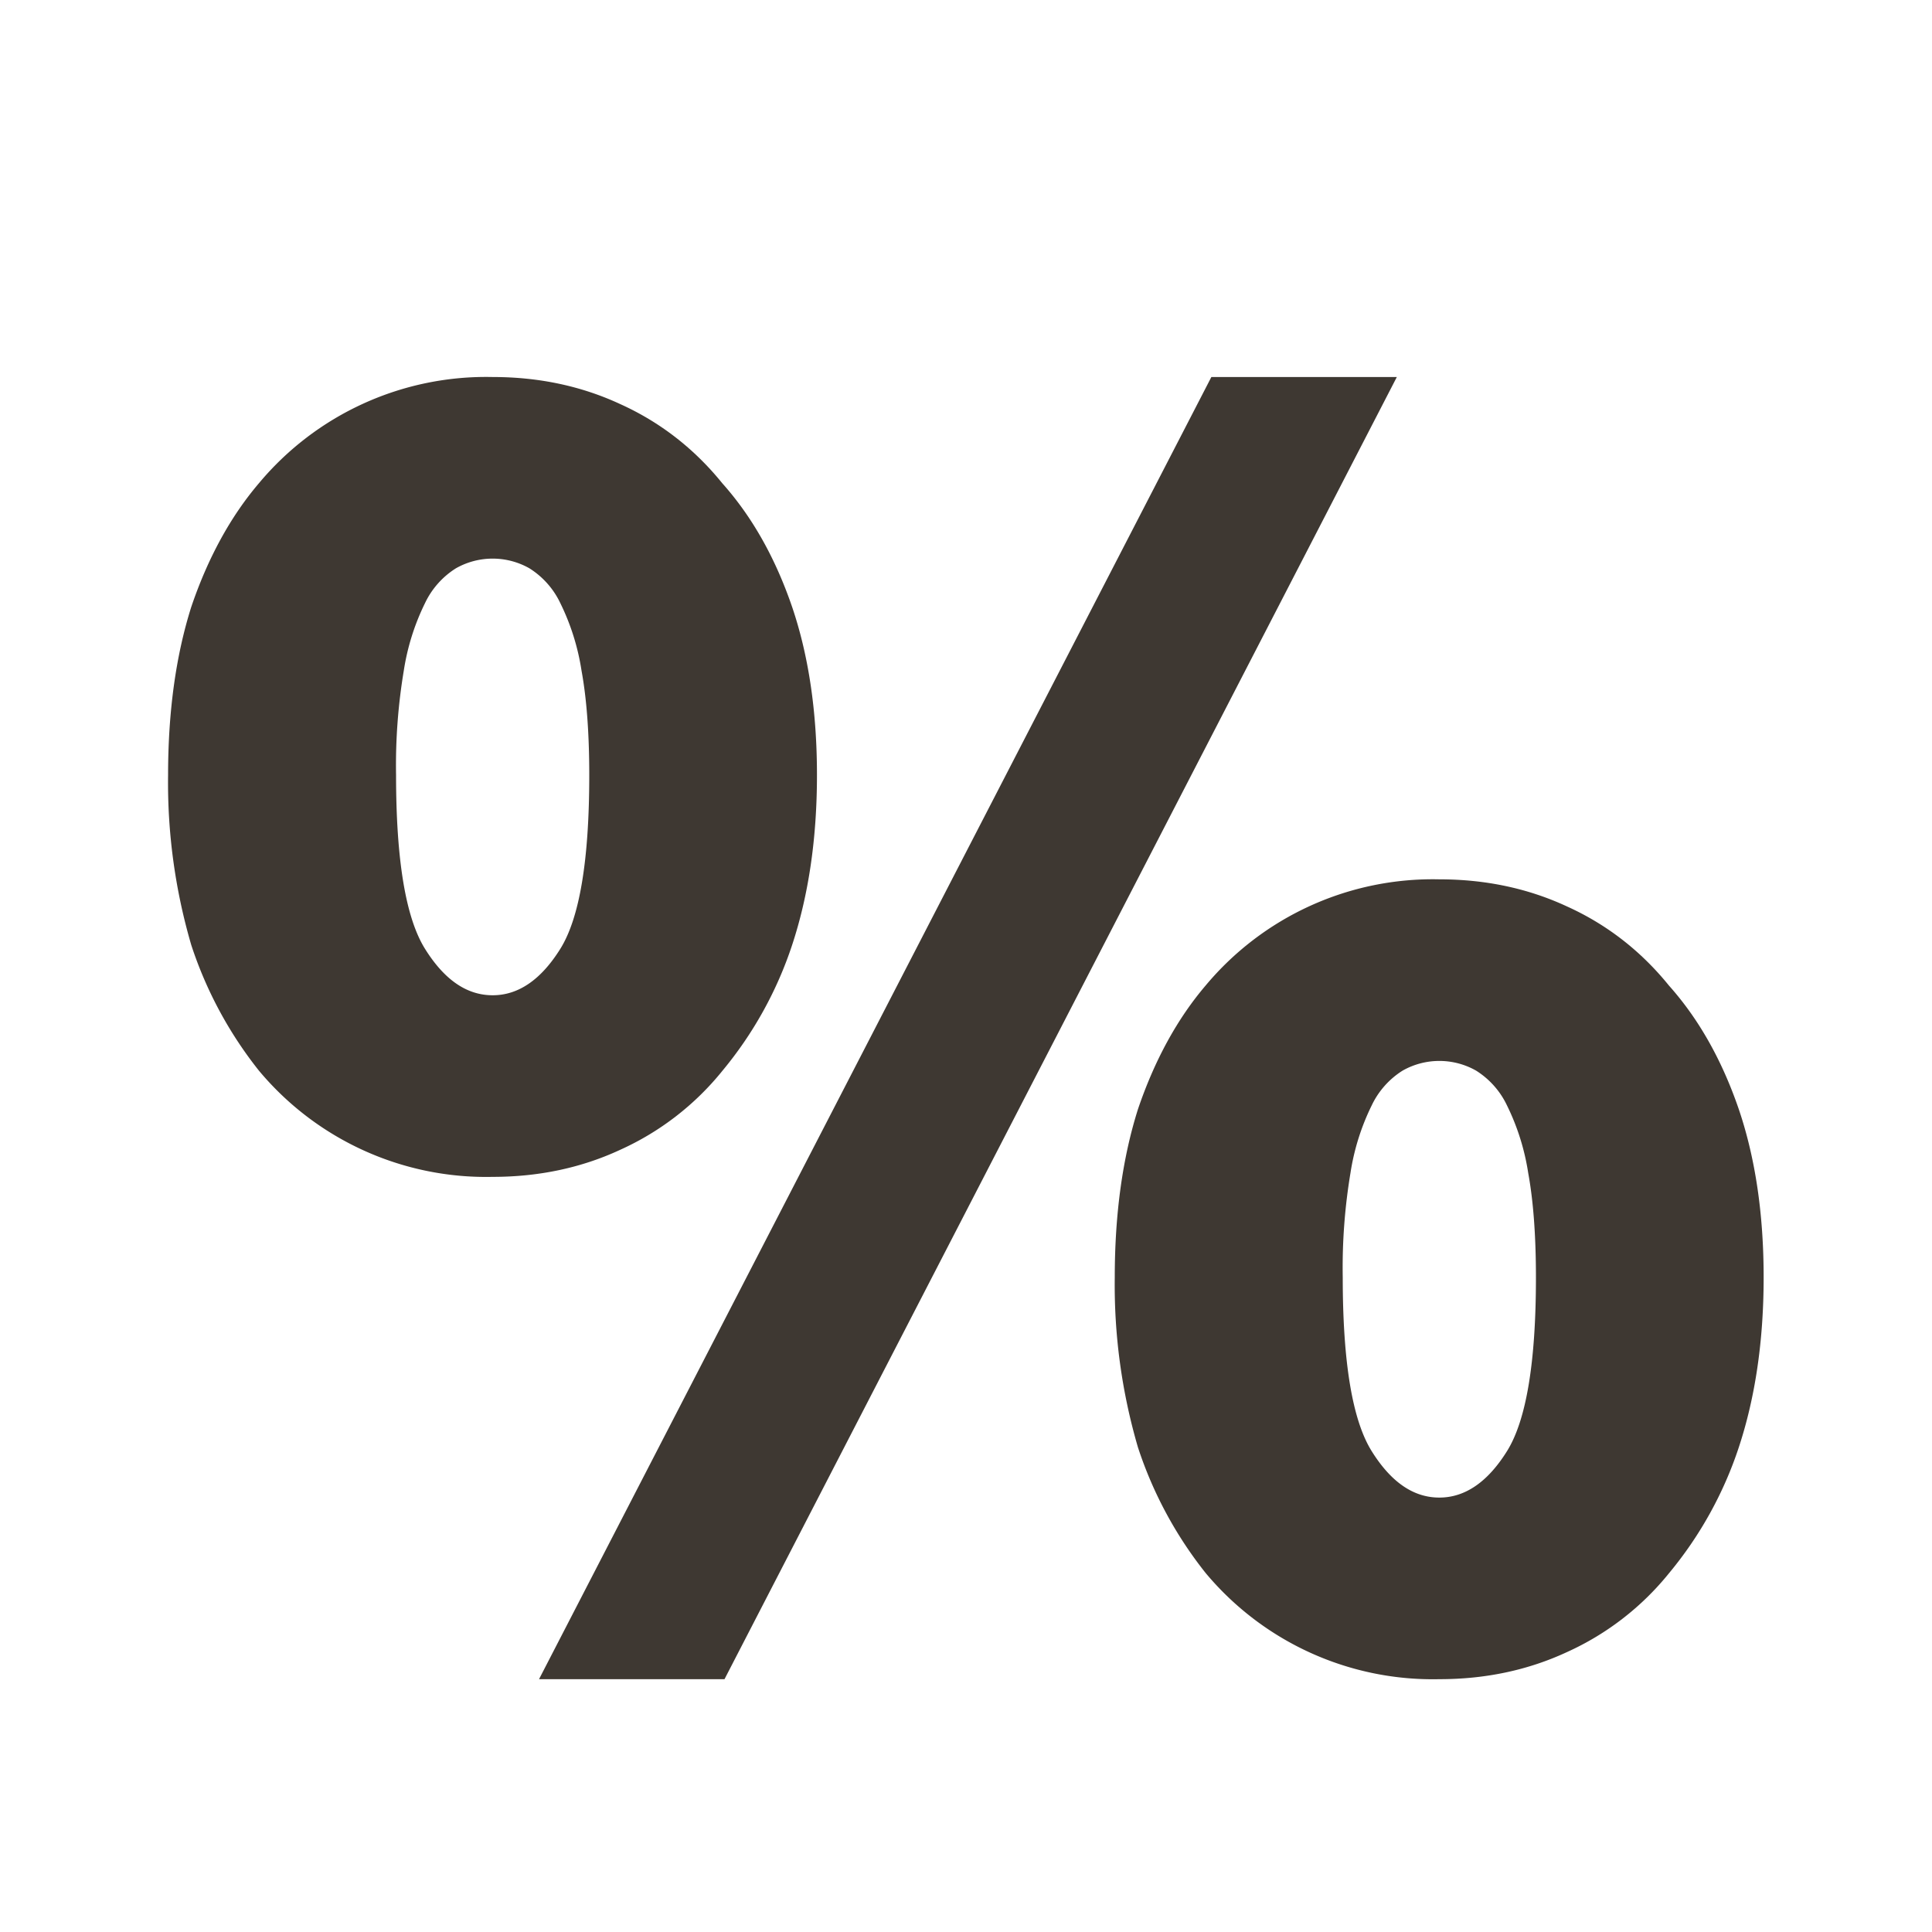 <svg role="presentation" focusable='false' width="7" height="7" viewBox="0 0 7 7" fill="none" xmlns="http://www.w3.org/2000/svg"><path fill="#fff" d="M0 0h7v7H0z"/><path d="M1.785 4.264a1.072 1.072 0 01-.847-.385 1.461 1.461 0 01-.245-.455 2.092 2.092 0 01-.084-.616c0-.229.028-.432.084-.609.06-.177.142-.327.245-.448a1.072 1.072 0 01.847-.385c.168 0 .322.033.462.098.144.065.268.161.37.287.108.121.192.27.253.448.06.177.09.38.09.609 0 .229-.03.434-.09.616a1.4 1.4 0 01-.252.455 1.009 1.009 0 01-.371.287c-.14.065-.294.098-.462.098zm0-.658c.093 0 .175-.056.245-.168.07-.112.105-.322.105-.63 0-.154-.01-.28-.028-.378a.843.843 0 00-.077-.245.301.301 0 00-.112-.126.27.27 0 00-.266 0 .301.301 0 00-.112.126.843.843 0 00-.077.245 2.084 2.084 0 00-.028.378c0 .308.035.518.105.63.07.112.151.168.245.168zm.168 2.478l2.436-4.718h.672L2.625 6.084h-.672zm3.262 0a1.072 1.072 0 01-.847-.385 1.461 1.461 0 01-.245-.455 2.092 2.092 0 01-.084-.616c0-.229.028-.432.084-.609.06-.177.142-.327.245-.448a1.072 1.072 0 01.847-.385c.168 0 .322.033.462.098.144.065.268.161.37.287.108.121.192.27.253.448.06.177.09.38.09.609 0 .229-.03.434-.09.616a1.4 1.4 0 01-.252.455 1.009 1.009 0 01-.371.287c-.14.065-.294.098-.462.098zm0-.658c.093 0 .175-.056.245-.168.07-.112.105-.322.105-.63 0-.154-.01-.28-.028-.378a.843.843 0 00-.077-.245.301.301 0 00-.112-.126.27.27 0 00-.266 0 .301.301 0 00-.112.126.843.843 0 00-.077.245 2.084 2.084 0 00-.028.378c0 .308.035.518.105.63.07.112.151.168.245.168z" fill="#3E3832"/></svg>